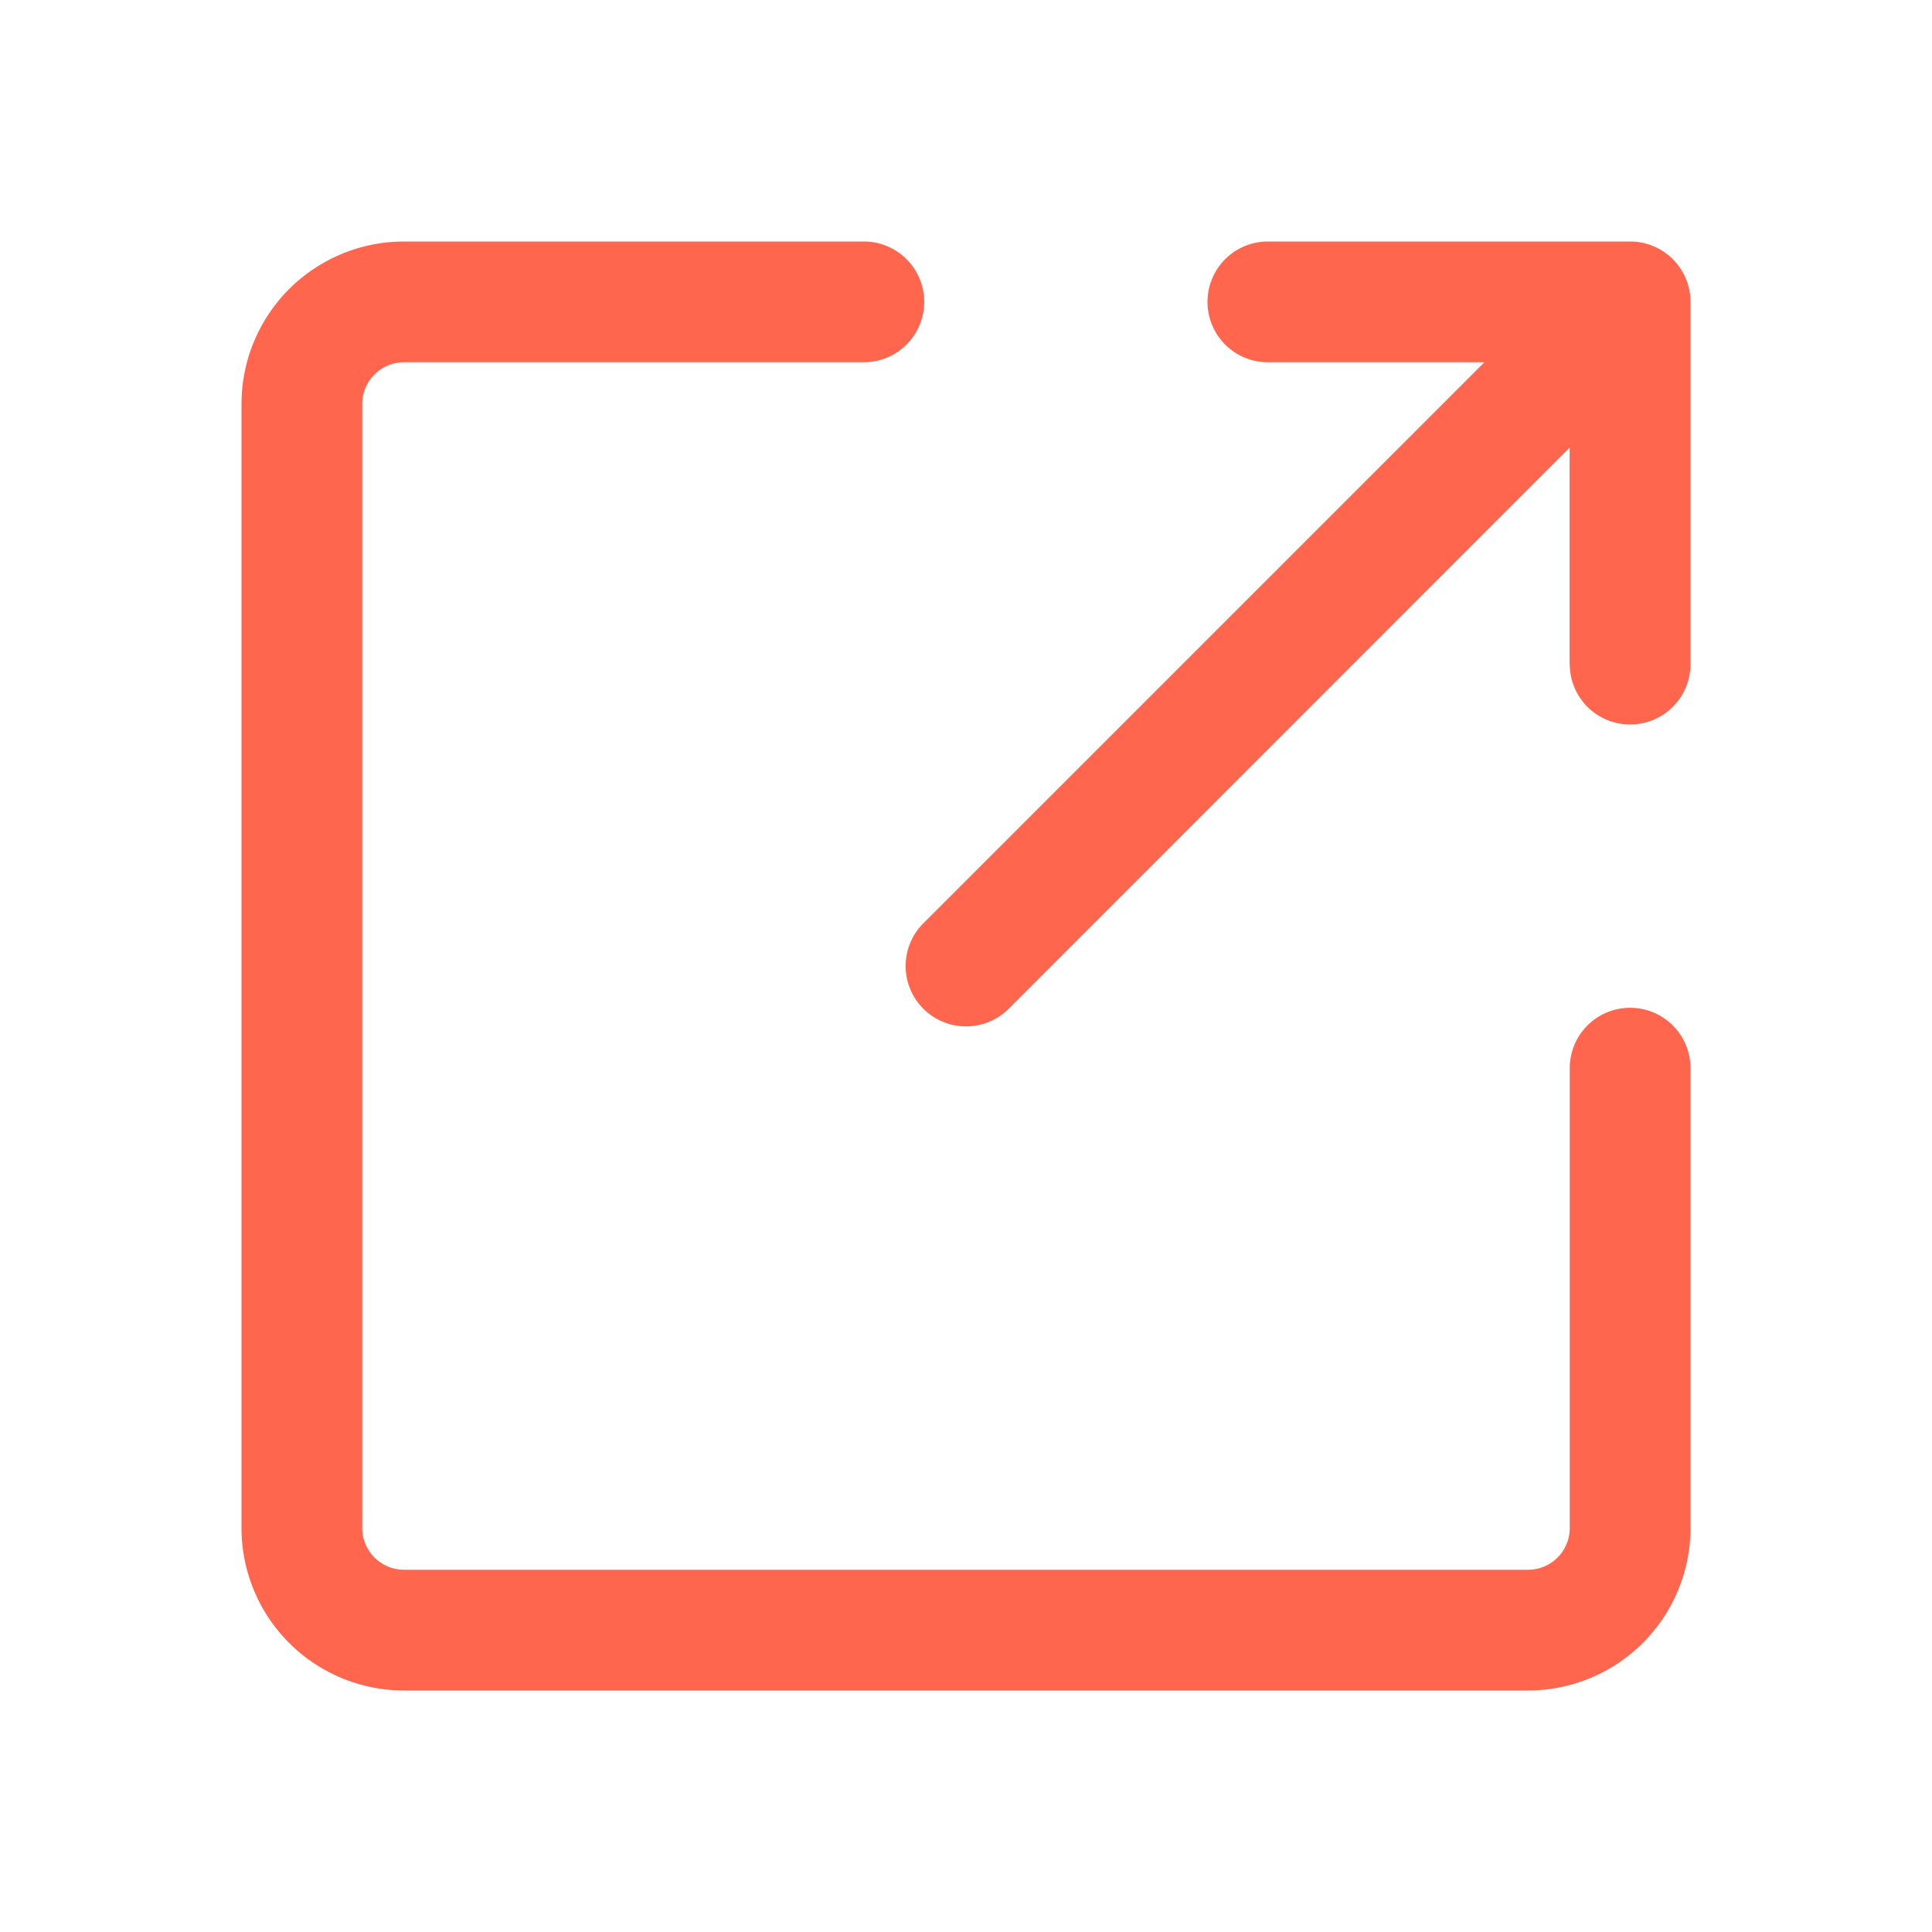 <svg width="16" height="16" viewBox="0 0 16 16" xmlns="http://www.w3.org/2000/svg">
    <g fill="none" fill-rule="evenodd">
        <path d="M0 0h16v16H0z"/>
        <path d="M12.899 12.899a.346.346 0 0 0 .101-.245V8.846a.5.5 0 0 1 1 0v3.808A1.346 1.346 0 0 1 12.654 14H3.346A1.346 1.346 0 0 1 2 12.654V3.346A1.346 1.346 0 0 1 3.346 2h3.808a.5.5 0 1 1 0 1H3.346A.346.346 0 0 0 3 3.346v9.308a.346.346 0 0 0 .346.346h9.308c.092 0 .18-.036.245-.101zm.1-7.399V3.707L8.354 8.354a.5.5 0 1 1-.707-.708L12.293 3H10.5a.5.5 0 0 1 0-1h3a.5.5 0 0 1 .5.5v3a.5.5 0 0 1-1 0z" fill="#FF664D"/>
    </g>
</svg>
